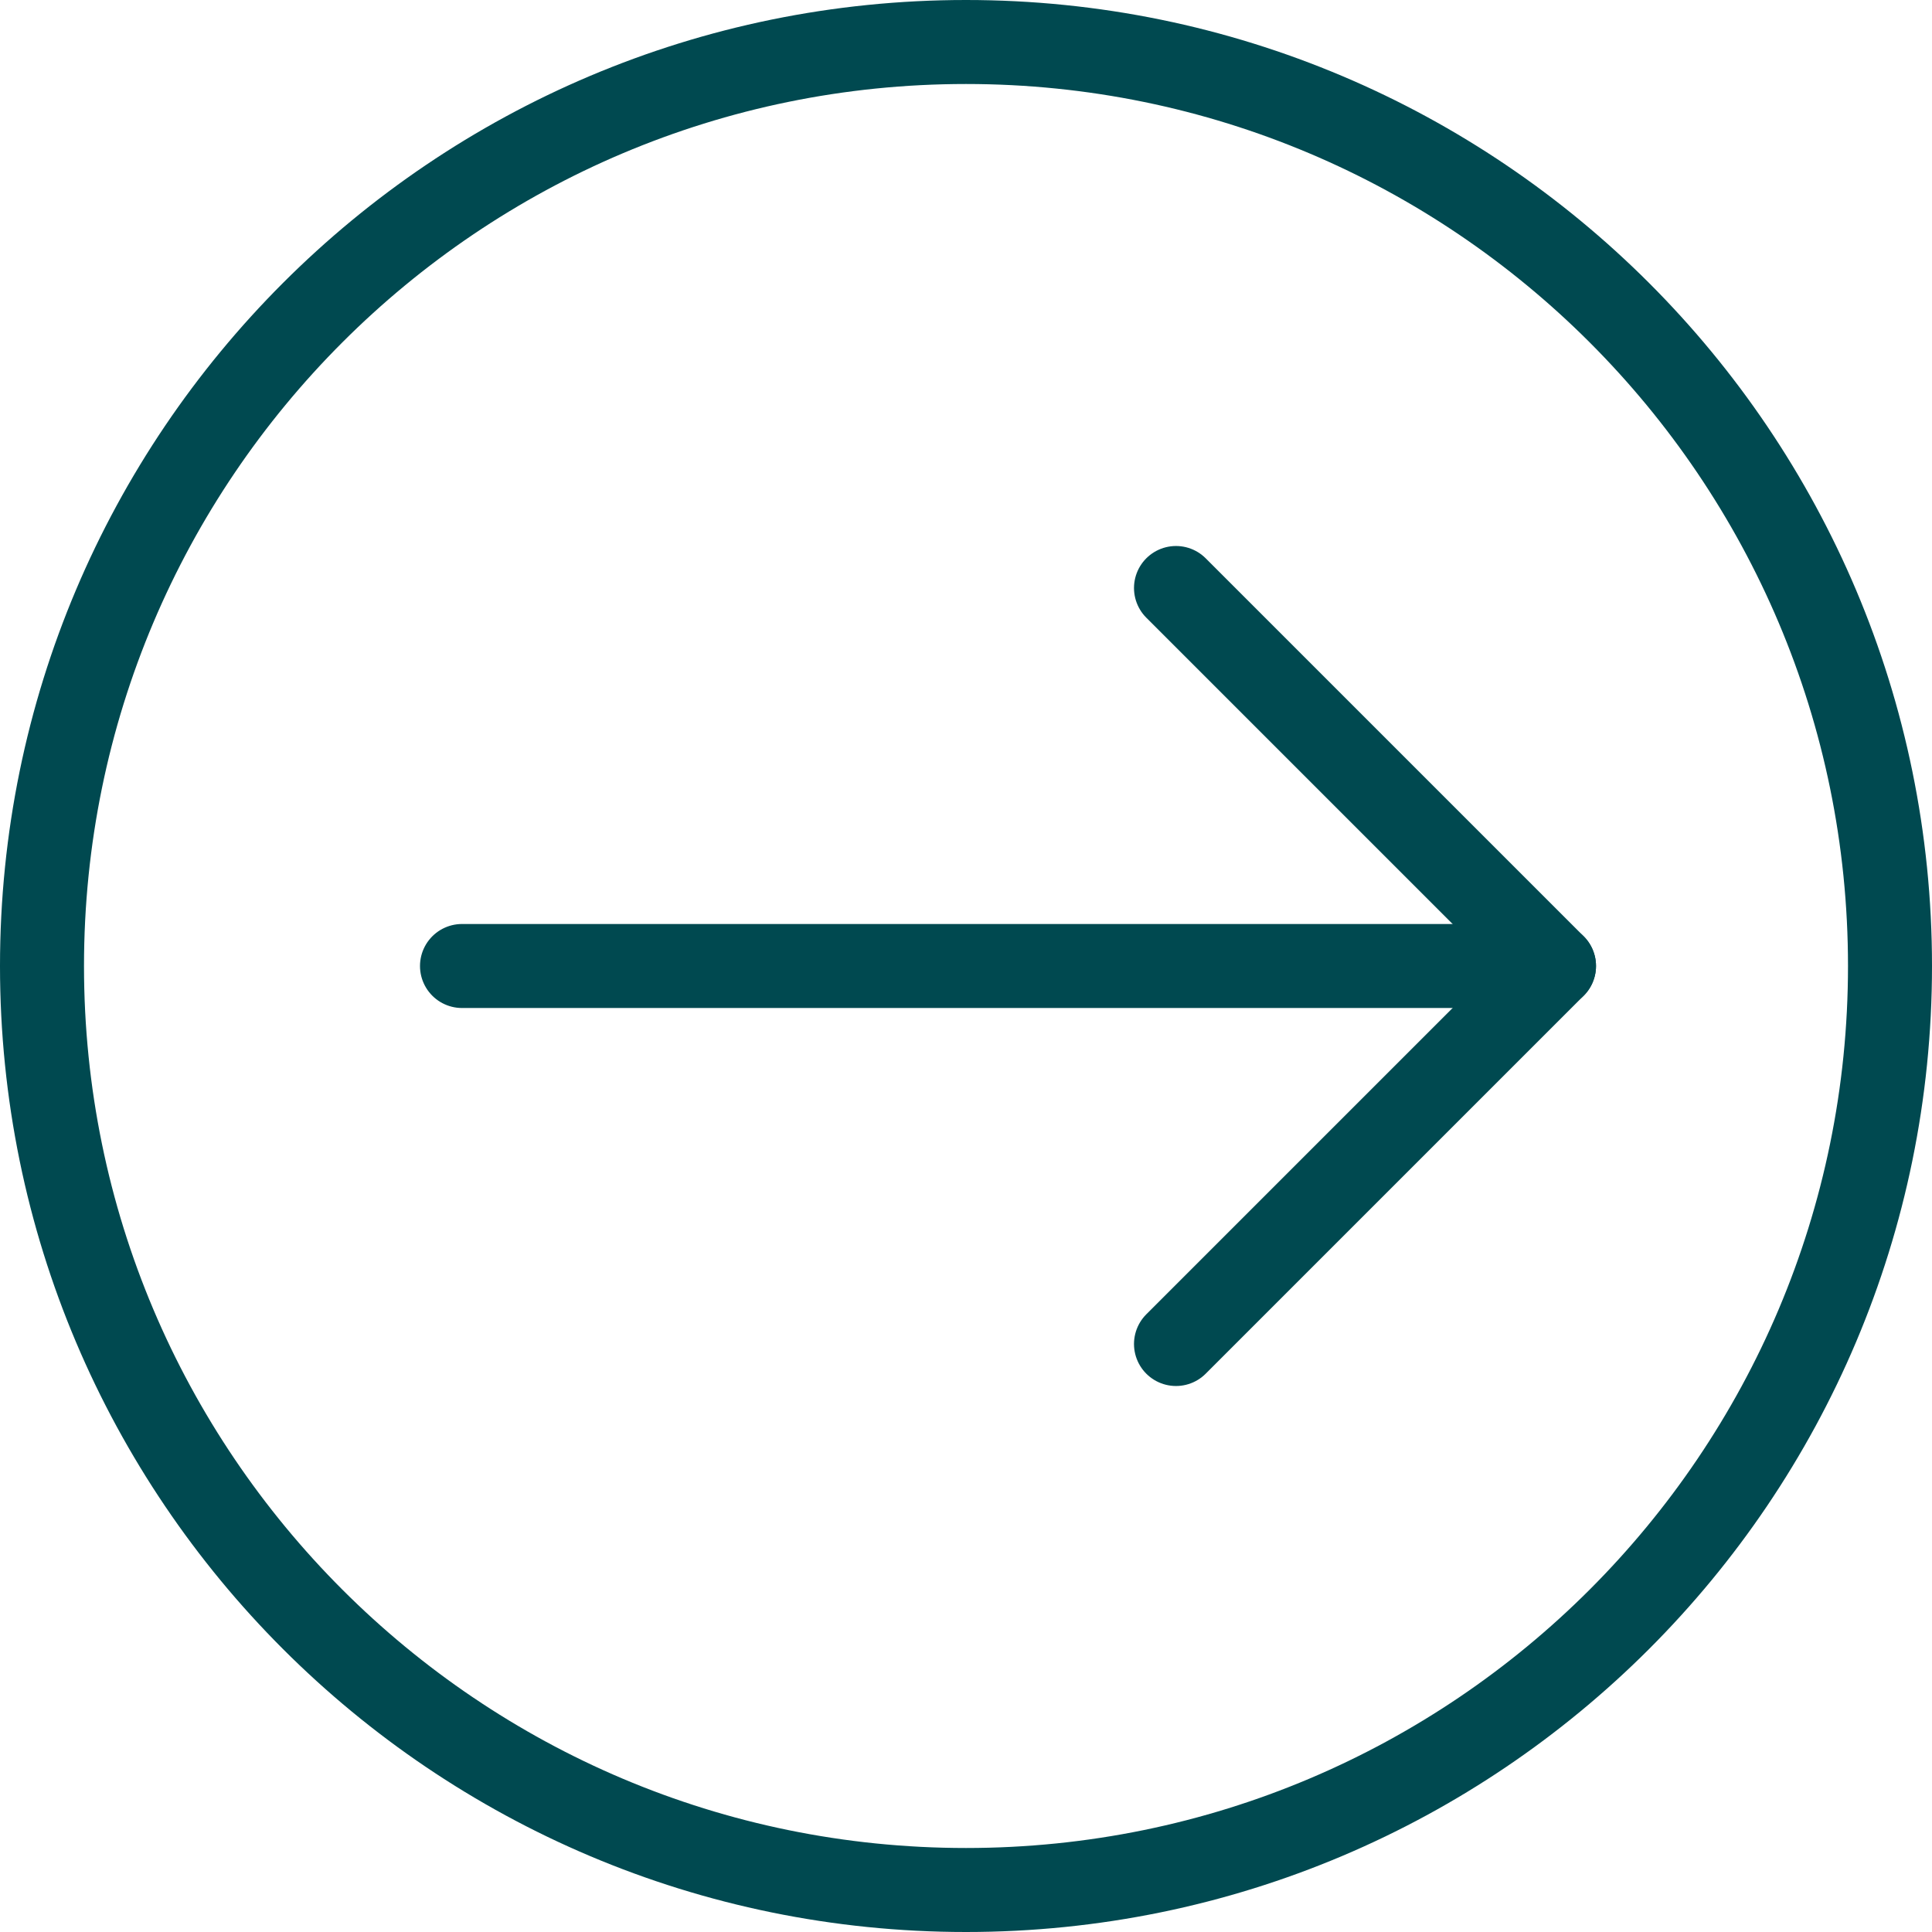 <?xml version="1.0" encoding="UTF-8"?>
<svg width="23px" height="23px" viewBox="0 0 23 23" version="1.1" xmlns="http://www.w3.org/2000/svg" xmlns:xlink="http://www.w3.org/1999/xlink">
    <!-- Generator: Sketch 62 (91390) - https://sketch.com -->
    <title>Group 949</title>
    <desc>Created with Sketch.</desc>
    <g id="Homepage" stroke="none" stroke-width="1" fill="none" fill-rule="evenodd" stroke-linejoin="round">
        <g id="Homepage-v2" transform="translate(-125, -7207)" stroke="#004950">
            <g id="Group-949" transform="translate(136.5, 7218.5) scale(-1, 1) rotate(90) translate(-136.5, -7218.5) translate(125, 7207)">
                <path d="M22.5,11.5 C22.5,17.575 17.574,22.5 11.5,22.5 C5.426,22.5 0.5,17.575 0.5,11.5 C0.5,5.426 5.426,0.5 11.5,0.5 C17.574,0.5 22.5,5.426 22.5,11.5 L22.5,11.5 Z" id="Stroke-7388"></path>
                <line x1="11.5" y1="5.5" x2="11.5" y2="18.5" id="Stroke-7389" stroke-linecap="round"></line>
                <polyline id="Stroke-7390" stroke-linecap="round" points="7 14 11.5 18.5 16 14"></polyline>
            </g>
        </g>
    </g>
</svg>